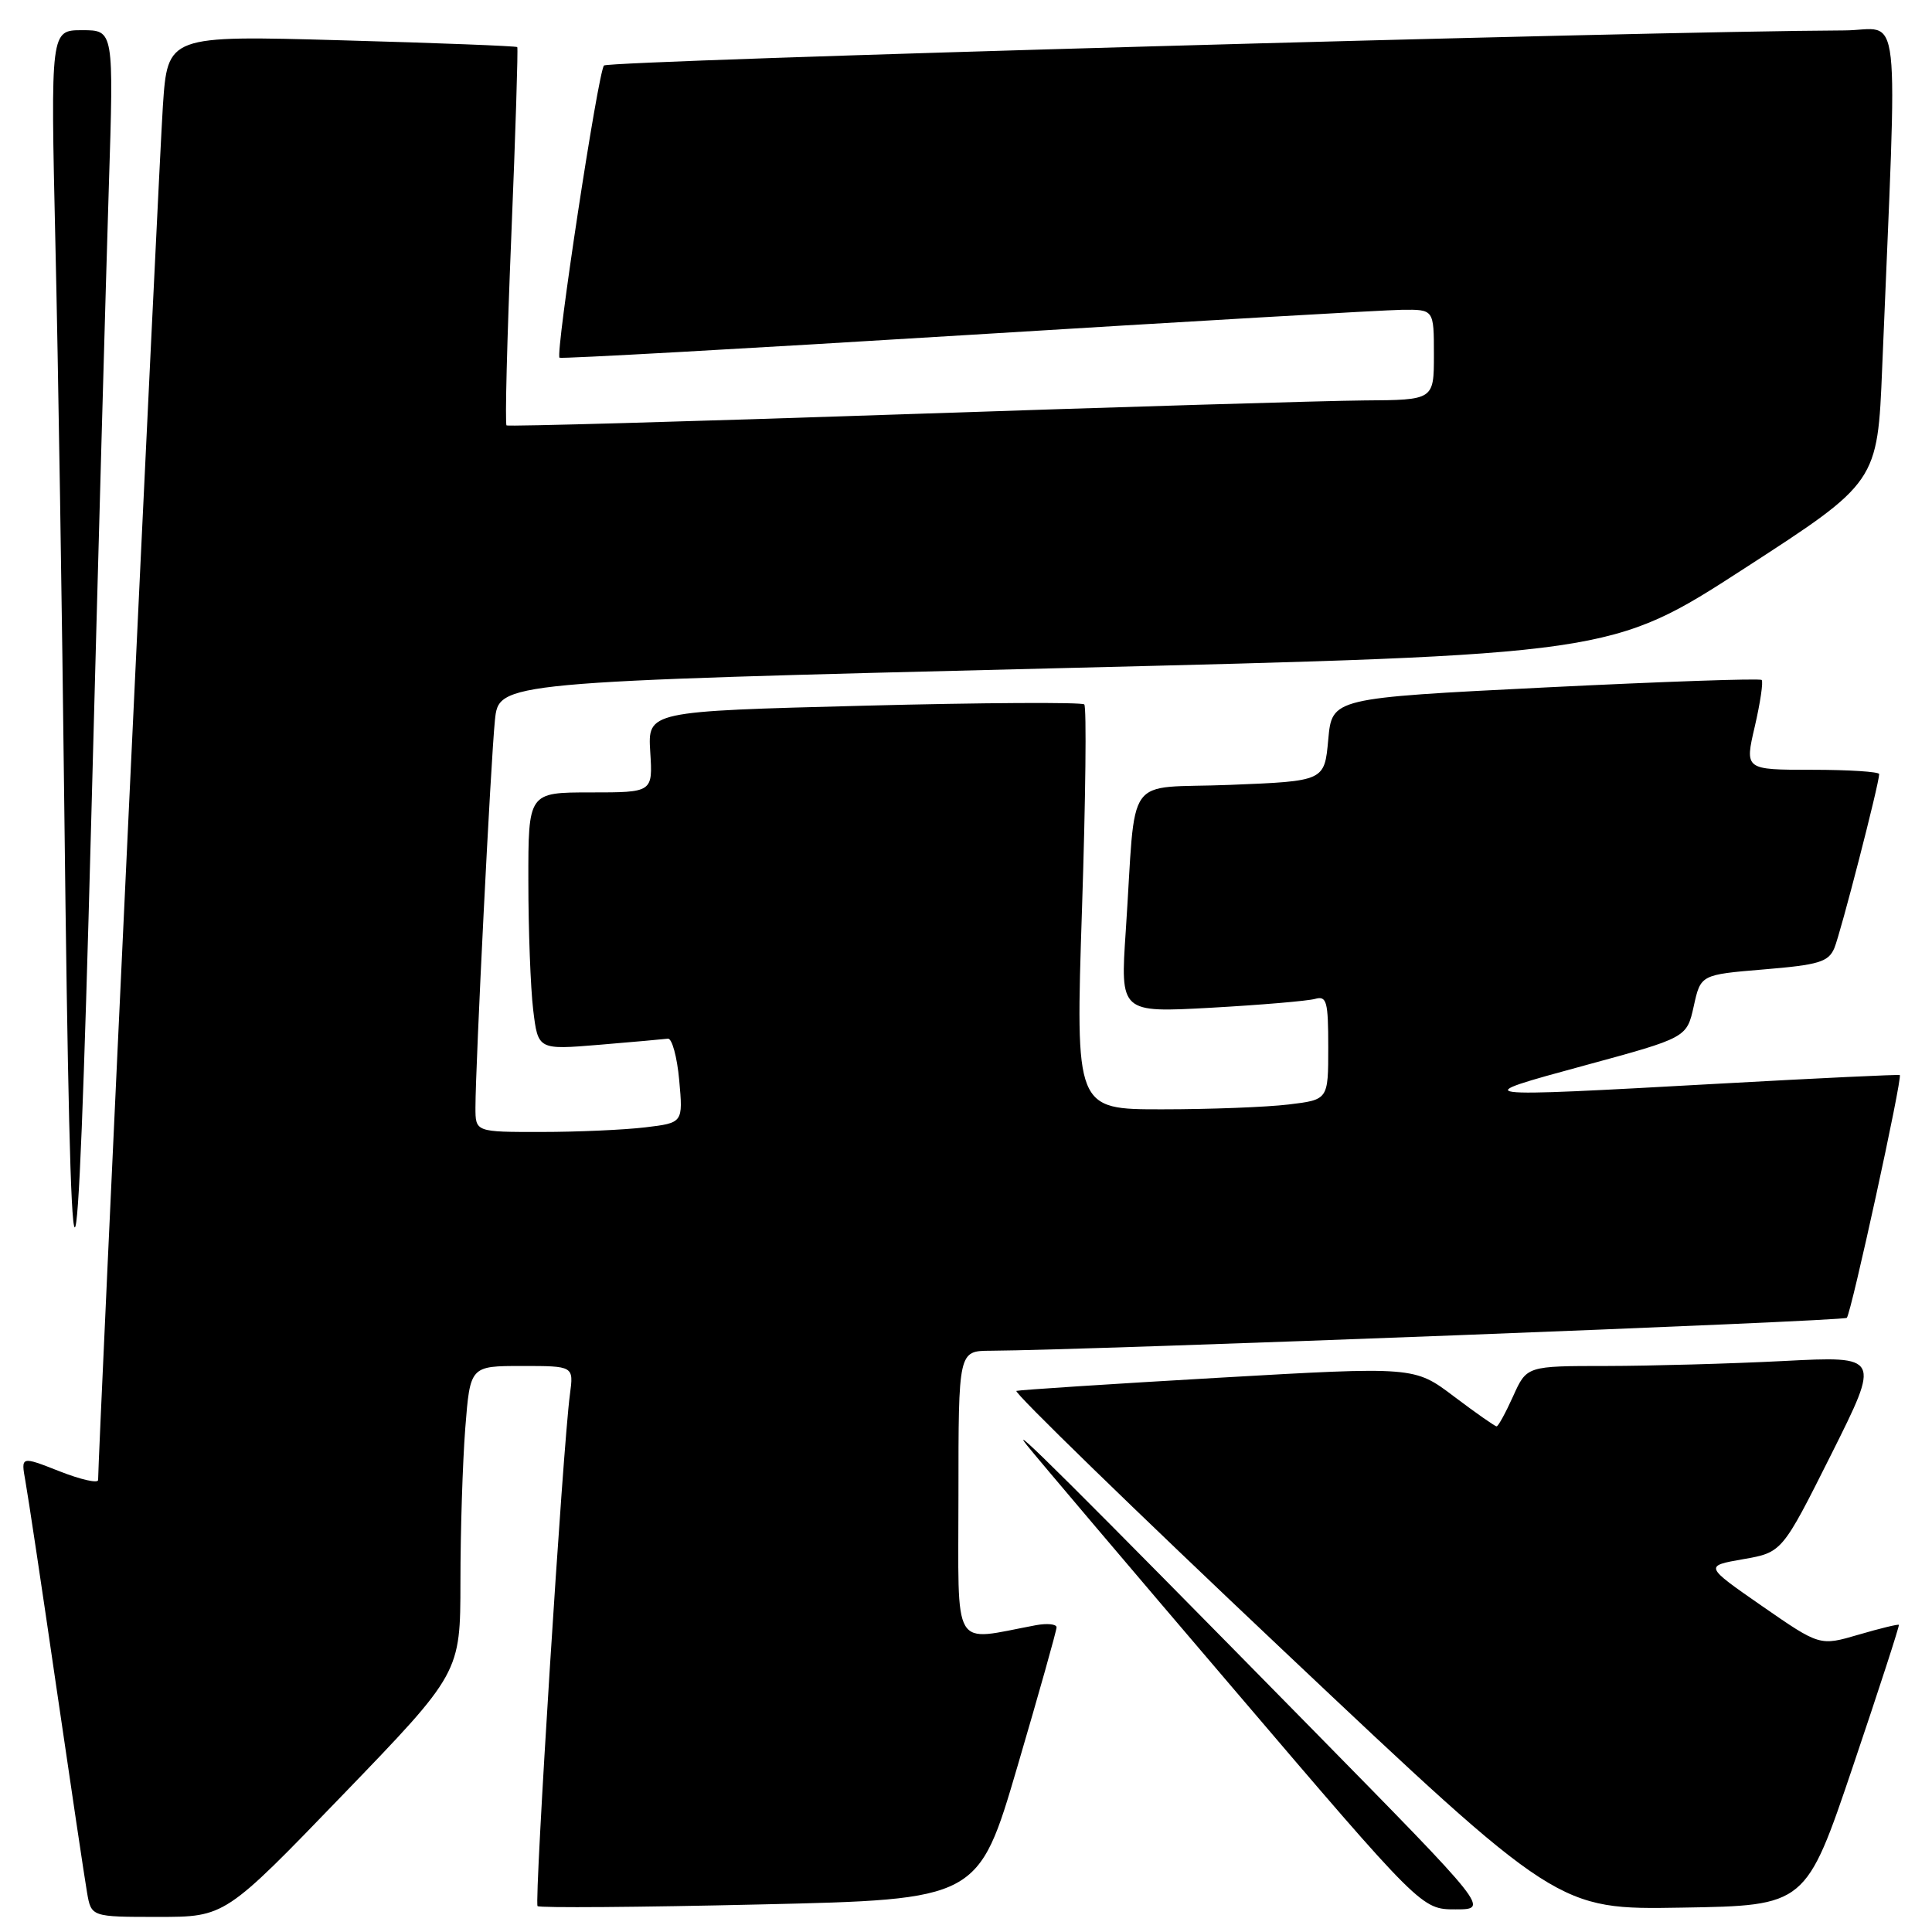 <?xml version="1.0" encoding="UTF-8" standalone="no"?>
<!DOCTYPE svg PUBLIC "-//W3C//DTD SVG 1.1//EN" "http://www.w3.org/Graphics/SVG/1.1/DTD/svg11.dtd" >
<svg xmlns="http://www.w3.org/2000/svg" xmlns:xlink="http://www.w3.org/1999/xlink" version="1.1" viewBox="0 0 256 256">
 <g >
 <path fill="currentColor"
d=" M 45.41 237.84 C 61.00 221.68 61.00 221.68 61.01 209.59 C 61.01 202.94 61.30 193.79 61.65 189.25 C 62.30 181.00 62.30 181.00 69.16 181.00 C 76.02 181.00 76.02 181.00 75.52 184.75 C 74.59 191.57 70.77 252.10 71.23 252.57 C 71.48 252.82 84.73 252.72 100.66 252.35 C 129.64 251.69 129.64 251.69 134.82 234.05 C 137.67 224.35 140.00 216.06 140.00 215.63 C 140.00 215.20 138.76 215.07 137.25 215.35 C 125.98 217.45 127.00 219.17 127.00 198.05 C 127.00 179.00 127.00 179.00 131.25 178.98 C 144.24 178.91 244.26 175.07 244.71 174.62 C 245.29 174.04 252.12 142.75 251.73 142.45 C 251.61 142.36 240.93 142.86 228.00 143.58 C 194.26 145.45 194.26 145.45 210.00 141.17 C 223.50 137.50 223.50 137.50 224.43 133.33 C 225.35 129.15 225.35 129.15 233.75 128.45 C 241.01 127.85 242.28 127.46 243.06 125.63 C 243.89 123.65 249.00 103.84 249.00 102.57 C 249.00 102.26 244.99 102.00 240.09 102.00 C 231.18 102.00 231.18 102.00 232.52 96.26 C 233.25 93.10 233.66 90.33 233.43 90.10 C 233.20 89.87 220.30 90.32 204.76 91.09 C 176.50 92.50 176.50 92.50 176.00 98.00 C 175.50 103.50 175.50 103.50 163.00 104.00 C 148.73 104.57 150.60 101.95 149.17 123.35 C 148.44 134.19 148.44 134.19 160.47 133.53 C 167.09 133.16 173.29 132.63 174.25 132.36 C 175.80 131.92 176.00 132.67 176.00 138.79 C 176.00 145.72 176.00 145.72 170.75 146.35 C 167.86 146.70 160.32 146.99 154.00 146.99 C 142.50 147.00 142.50 147.00 143.37 120.46 C 143.85 105.86 143.99 93.65 143.67 93.34 C 143.36 93.03 130.22 93.10 114.47 93.51 C 85.83 94.25 85.83 94.25 86.16 99.63 C 86.50 105.00 86.50 105.00 78.25 105.00 C 70.00 105.00 70.00 105.00 70.01 116.75 C 70.01 123.21 70.30 130.89 70.65 133.81 C 71.29 139.11 71.29 139.11 79.40 138.44 C 83.85 138.07 87.95 137.70 88.50 137.63 C 89.04 137.56 89.72 140.04 90.00 143.14 C 90.51 148.78 90.51 148.78 85.50 149.38 C 82.75 149.71 76.56 149.99 71.75 149.99 C 63.00 150.00 63.00 150.00 63.00 146.75 C 63.00 141.20 65.03 100.78 65.58 95.43 C 66.10 90.37 66.10 90.37 139.80 88.55 C 213.50 86.74 213.50 86.74 231.14 75.32 C 248.78 63.90 248.78 63.90 249.40 48.70 C 251.45 -1.25 252.04 4.00 244.36 4.03 C 217.71 4.14 80.60 8.02 80.03 8.68 C 79.24 9.58 73.56 46.93 74.14 47.40 C 74.34 47.56 98.58 46.21 128.00 44.40 C 157.43 42.59 183.41 41.08 185.75 41.05 C 190.00 41.00 190.00 41.00 190.00 47.00 C 190.00 53.00 190.00 53.00 180.75 53.06 C 175.66 53.10 148.10 53.93 119.50 54.90 C 90.90 55.87 67.33 56.53 67.12 56.37 C 66.90 56.20 67.19 44.91 67.75 31.28 C 68.31 17.65 68.66 6.38 68.54 6.24 C 68.42 6.10 57.94 5.69 45.26 5.34 C 22.21 4.69 22.21 4.69 21.58 14.09 C 21.07 21.59 13.00 192.87 13.00 196.11 C 13.00 196.58 10.70 196.06 7.88 194.95 C 2.77 192.94 2.77 192.94 3.36 196.22 C 3.69 198.02 5.54 210.30 7.46 223.50 C 9.39 236.70 11.22 248.96 11.53 250.75 C 12.09 254.00 12.09 254.00 20.95 254.00 C 29.82 254.00 29.82 254.00 45.41 237.84 Z  M 174.00 229.25 C 141.84 196.53 133.27 188.00 136.09 191.52 C 137.41 193.18 149.72 207.70 163.44 223.77 C 188.37 253.00 188.37 253.00 192.86 253.00 C 197.34 253.00 197.34 253.00 174.00 229.25 Z  M 245.54 234.00 C 248.98 223.82 251.71 215.41 251.61 215.30 C 251.51 215.19 249.11 215.77 246.28 216.60 C 241.13 218.11 241.13 218.11 233.48 212.81 C 225.83 207.50 225.83 207.50 230.98 206.60 C 236.14 205.70 236.14 205.70 242.66 192.69 C 249.17 179.68 249.17 179.68 236.34 180.34 C 229.28 180.70 218.73 180.99 212.90 181.00 C 202.30 181.00 202.30 181.00 200.50 185.00 C 199.51 187.20 198.52 189.00 198.31 189.00 C 198.09 189.00 195.55 187.22 192.66 185.04 C 187.41 181.07 187.41 181.07 161.46 182.56 C 147.18 183.38 135.13 184.17 134.68 184.30 C 134.23 184.43 150.19 199.96 170.15 218.80 C 206.43 253.05 206.43 253.05 222.86 252.77 C 239.29 252.50 239.29 252.50 245.54 234.00 Z  M 14.42 24.75 C 15.08 4.00 15.08 4.00 10.89 4.00 C 6.70 4.00 6.70 4.00 7.34 32.25 C 7.70 47.79 8.23 81.42 8.52 107.00 C 9.37 180.62 10.16 181.07 12.08 109.00 C 13.00 74.08 14.06 36.16 14.42 24.75 Z "/>
</g>
</svg>